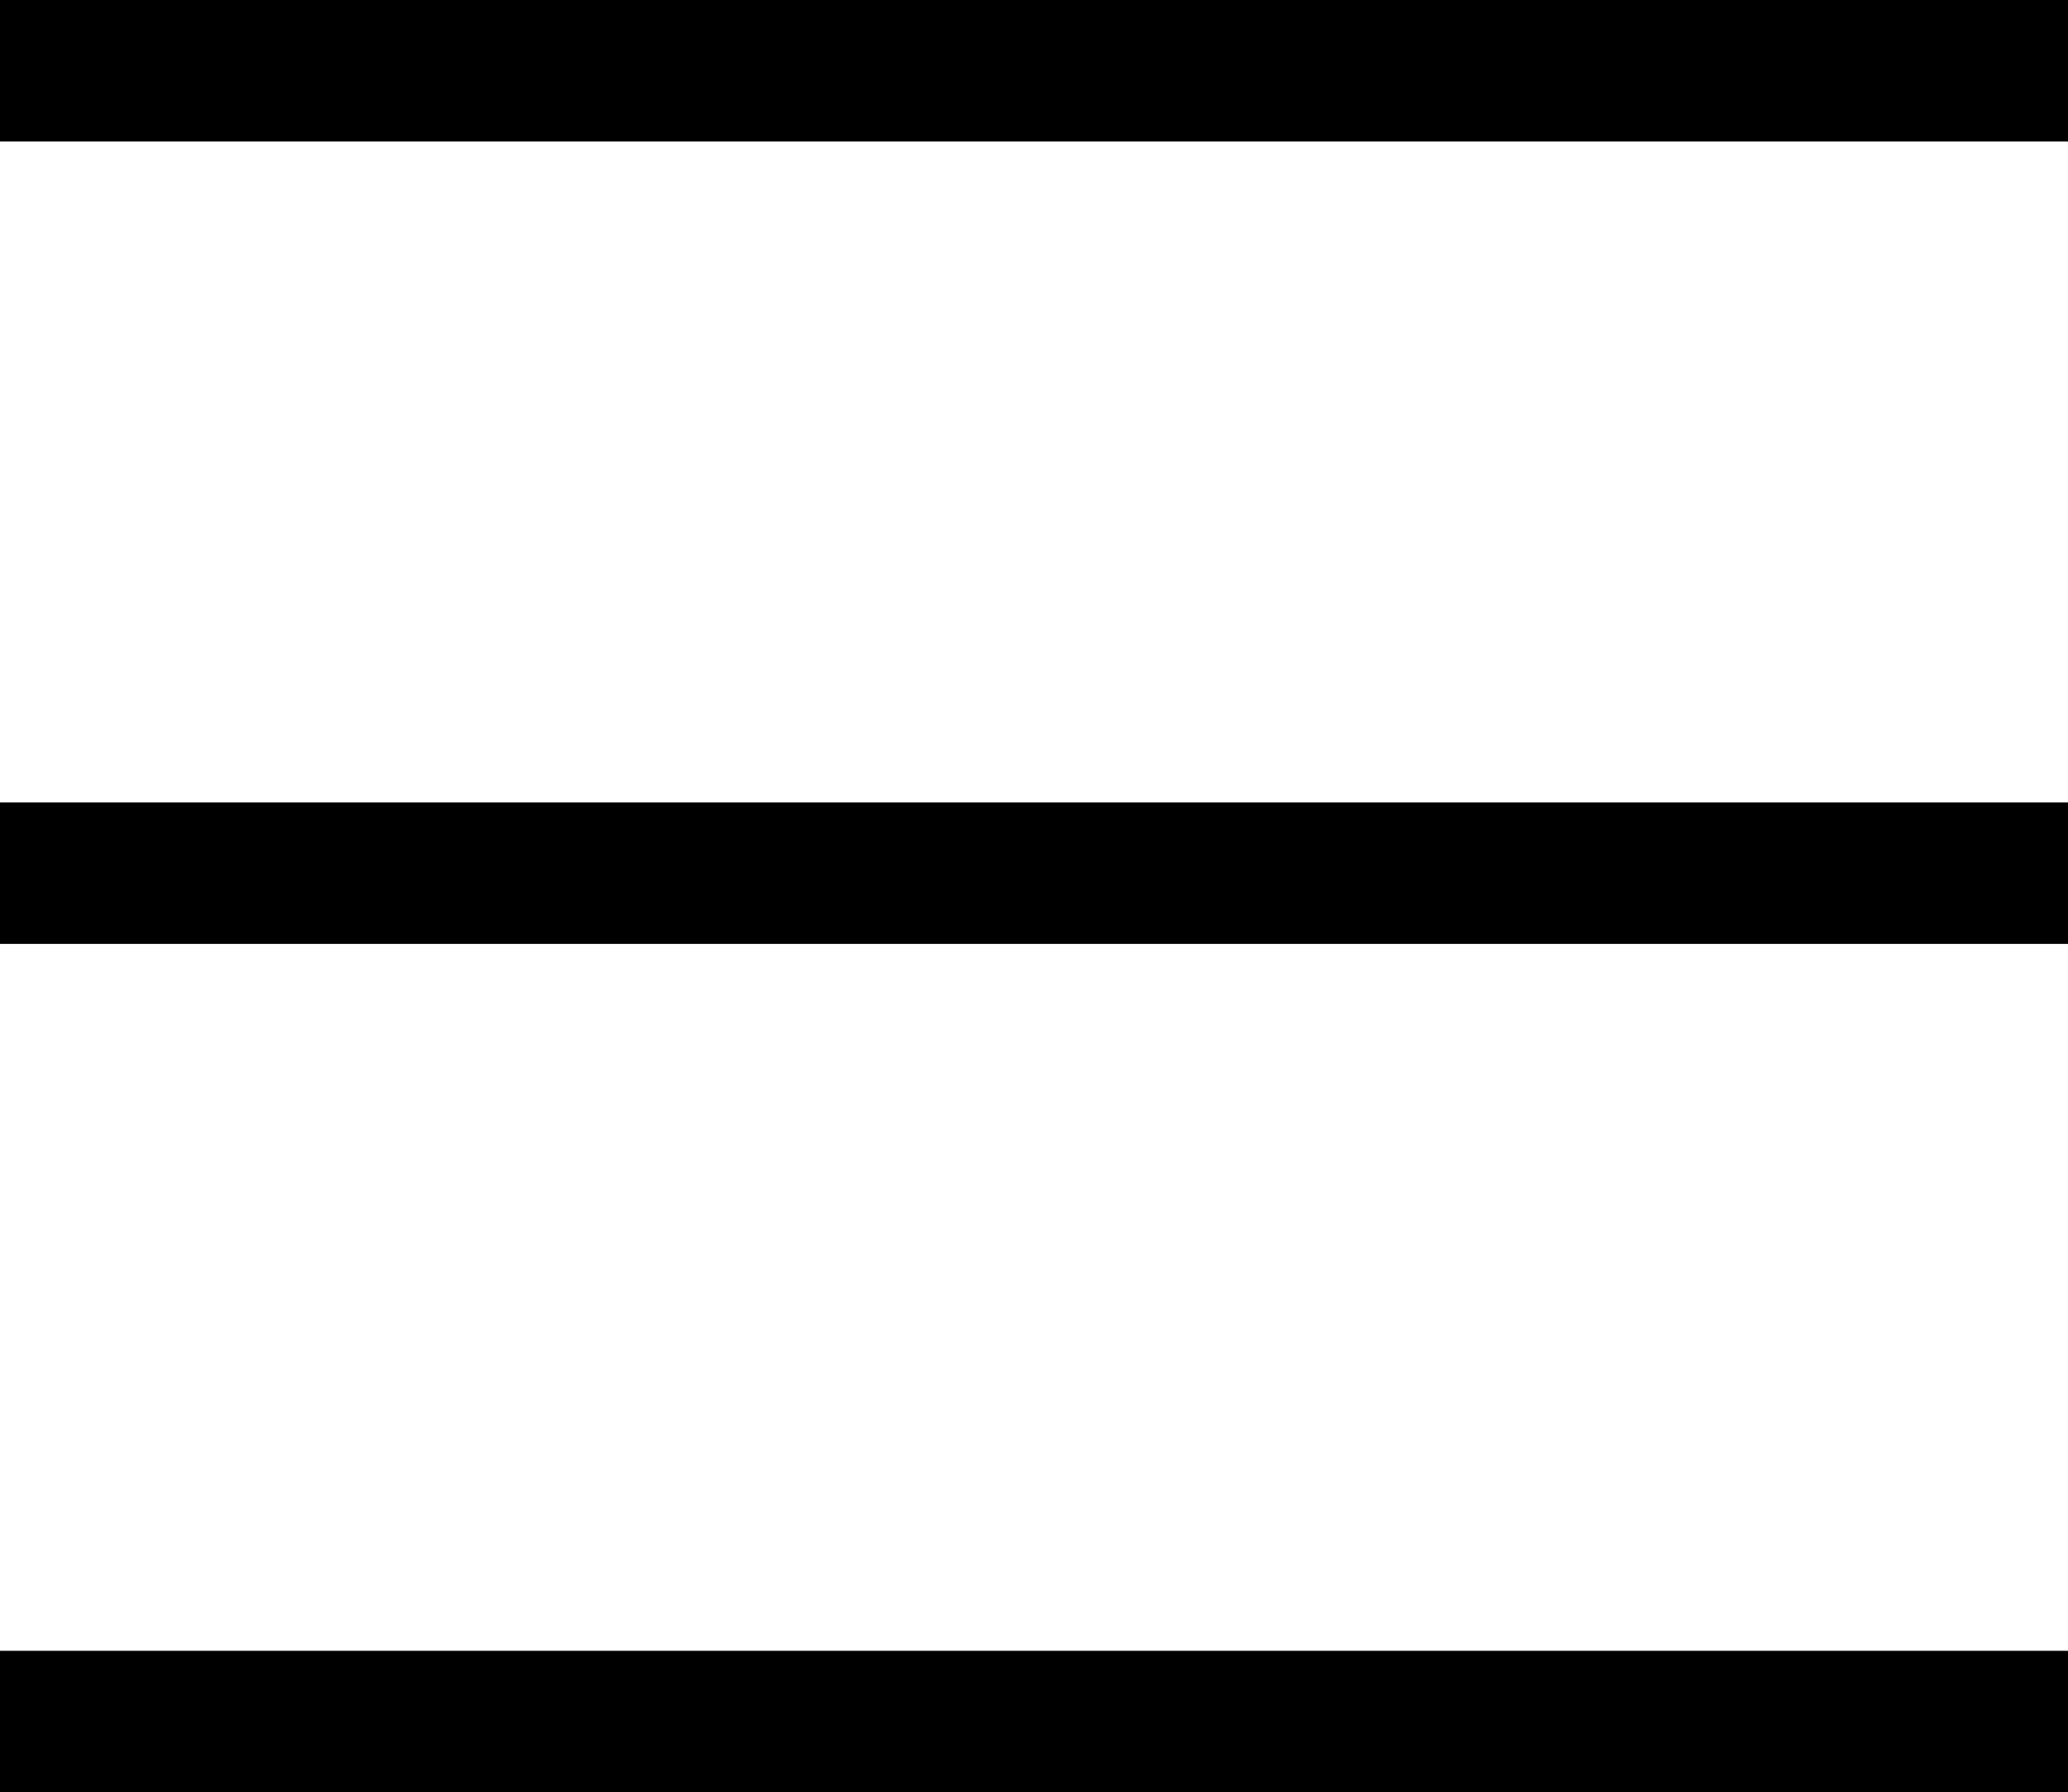 <svg xmlns="http://www.w3.org/2000/svg" width="21.926" height="19" viewBox="0 0 21.926 19"><defs><style>.a{fill:none;stroke:#000;stroke-width:1.5px;}</style></defs><g transform="translate(-448 0.75)"><line class="a" x2="21.926" transform="translate(448)"/><line class="a" x2="21.926" transform="translate(448 8.506)"/><line class="a" x2="21.926" transform="translate(448 17.5)"/></g></svg>